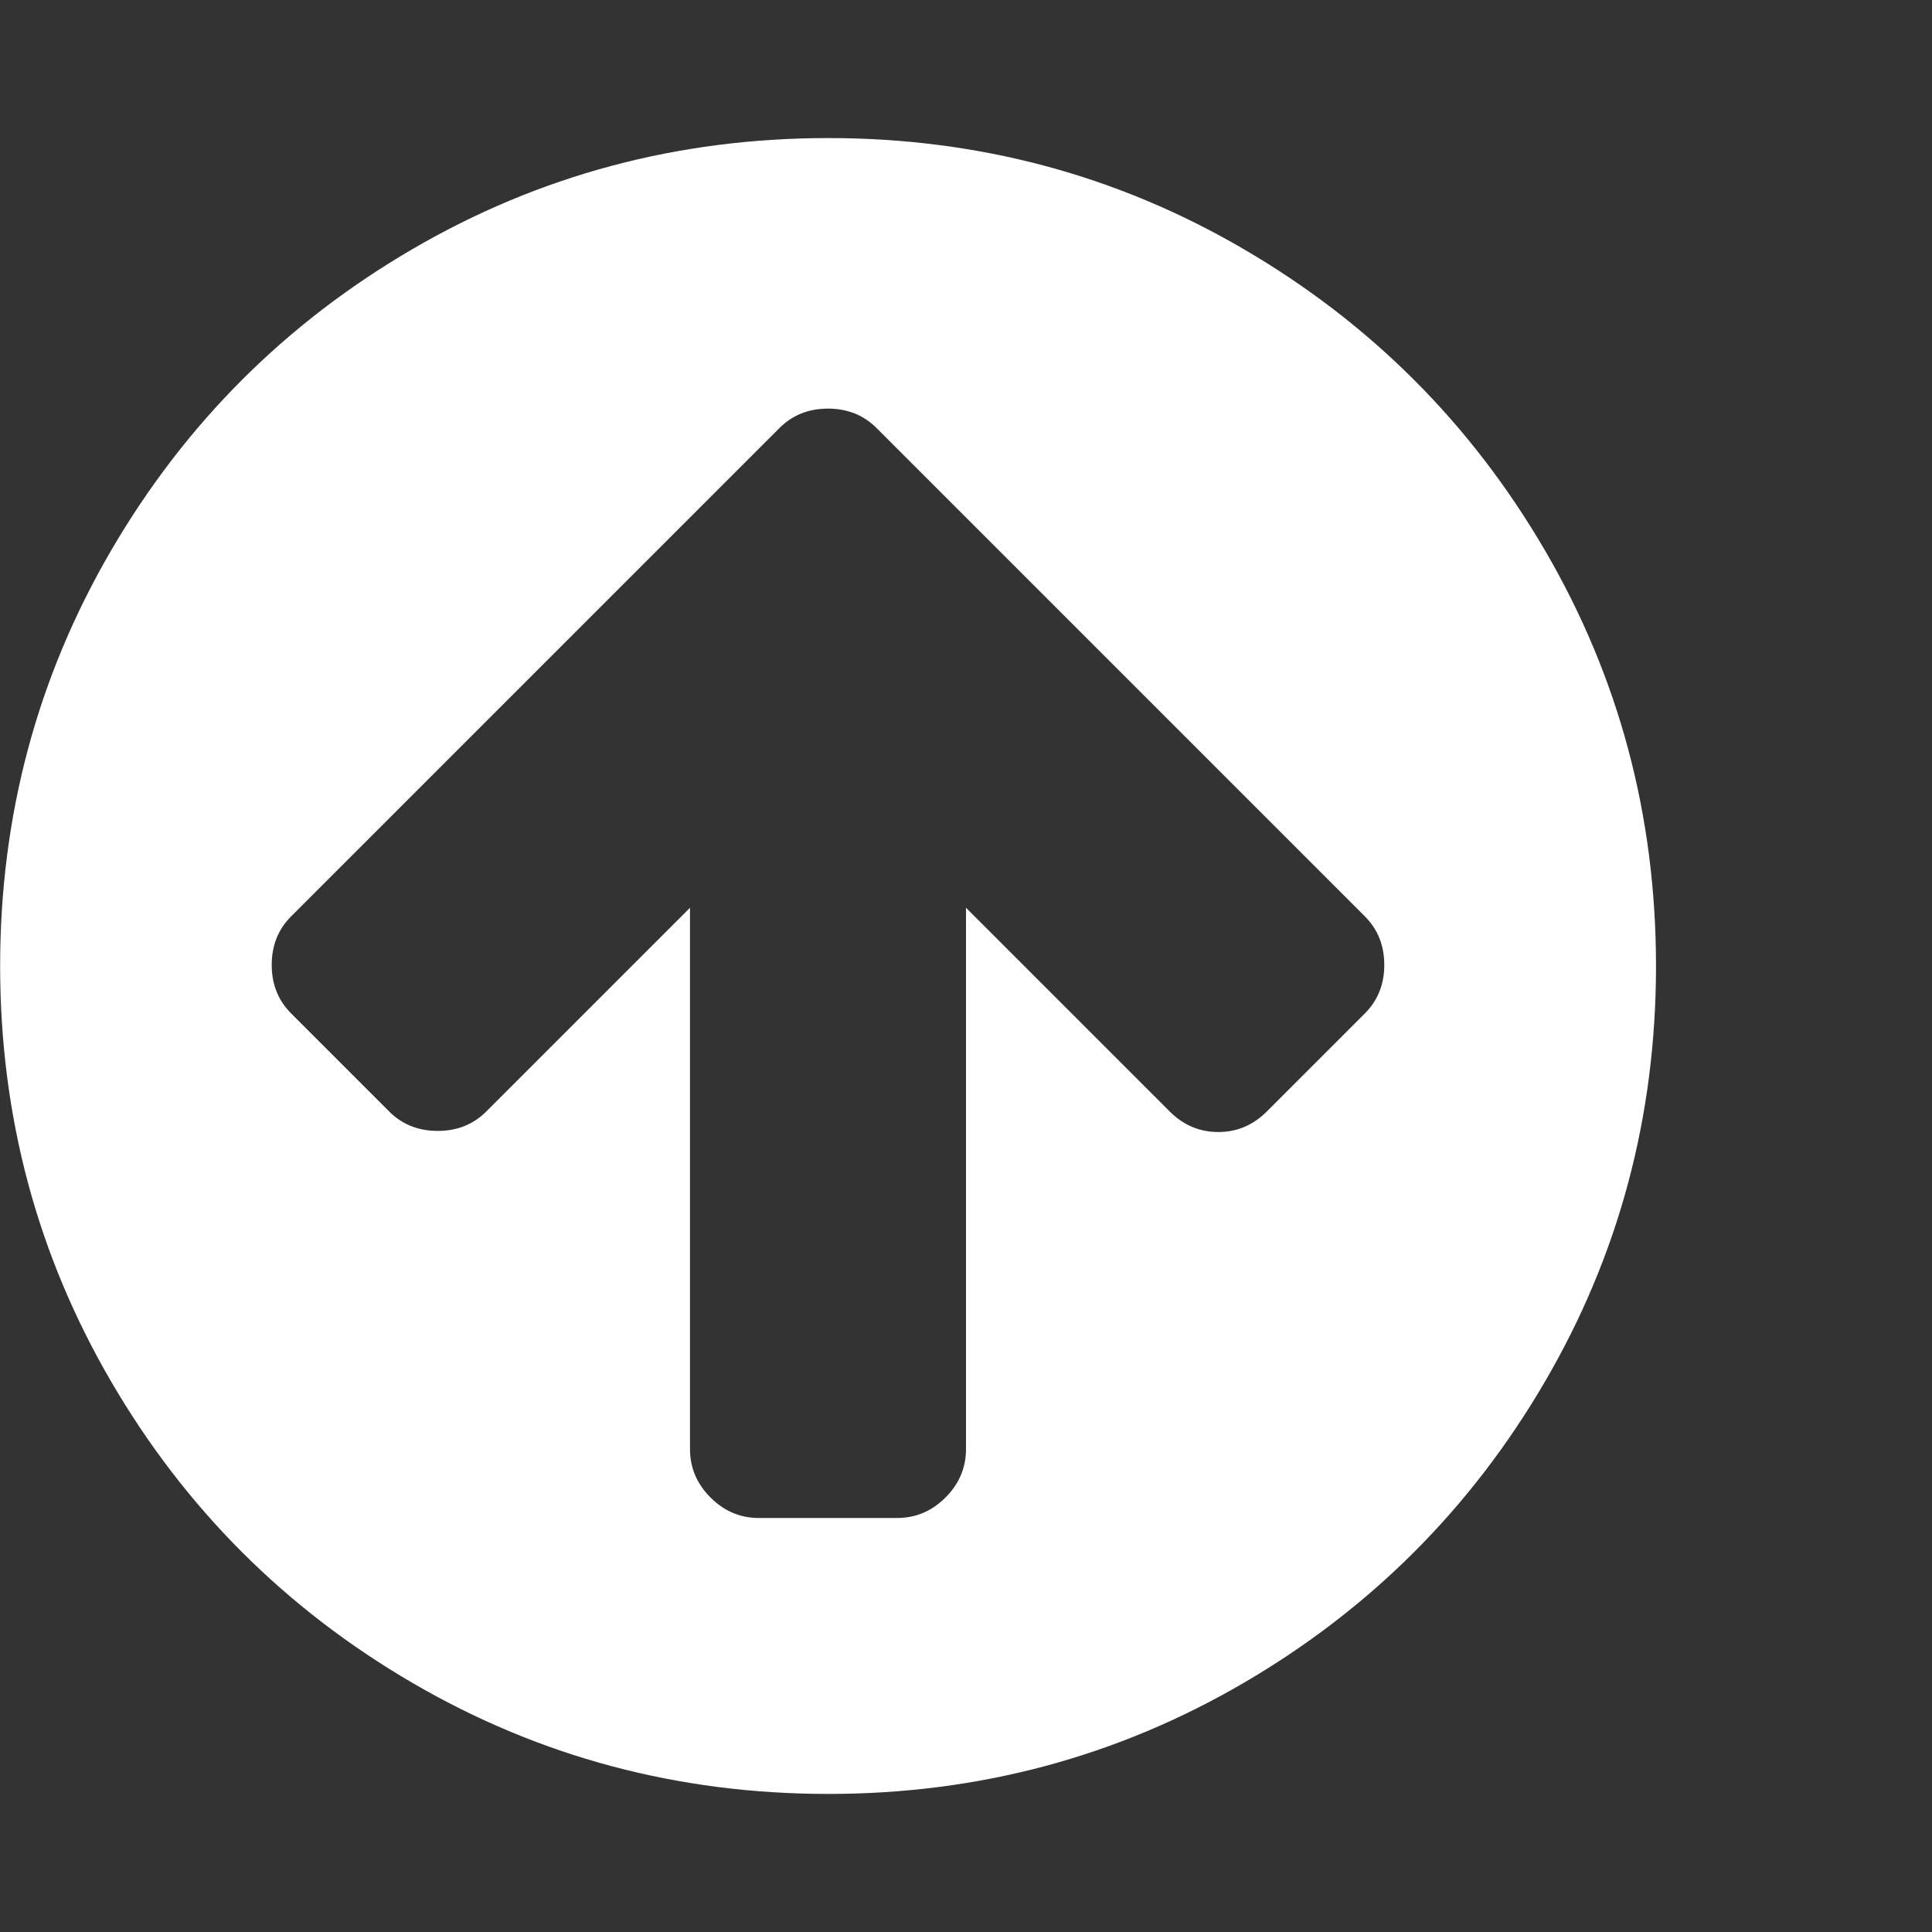 <?xml version="1.0" encoding="utf-8"?>
<!-- Generated by IcoMoon.io -->
<!DOCTYPE svg PUBLIC "-//W3C//DTD SVG 1.1//EN" "http://www.w3.org/Graphics/SVG/1.1/DTD/svg11.dtd">
<svg version="1.1" xmlns="http://www.w3.org/2000/svg" xmlns:xlink="http://www.w3.org/1999/xlink" width="28" height="28" viewBox="0 0 28 28">
<rect x="0" y="0" width="28" height="28" fill="#333333" stroke="none"/>
<path d="M20.062 13.984q0-0.422-0.281-0.703l-7.078-7.078q-0.281-0.281-0.703-0.281t-0.703 0.281l-7.078 7.078q-0.281 0.281-0.281 0.703t0.281 0.703l1.422 1.422q0.281 0.281 0.703 0.281t0.703-0.281l2.953-2.953v7.844q0 0.406 0.297 0.703t0.703 0.297h2q0.406 0 0.703-0.297t0.297-0.703v-7.844l2.953 2.953q0.297 0.297 0.703 0.297t0.703-0.297l1.422-1.422q0.281-0.281 0.281-0.703zM24 14q0 3.266-1.609 6.023t-4.367 4.367-6.023 1.609-6.023-1.609-4.367-4.367-1.609-6.023 1.609-6.023 4.367-4.367 6.023-1.609 6.023 1.609 4.367 4.367 1.609 6.023z" fill="#ffffff"></path>
</svg>

